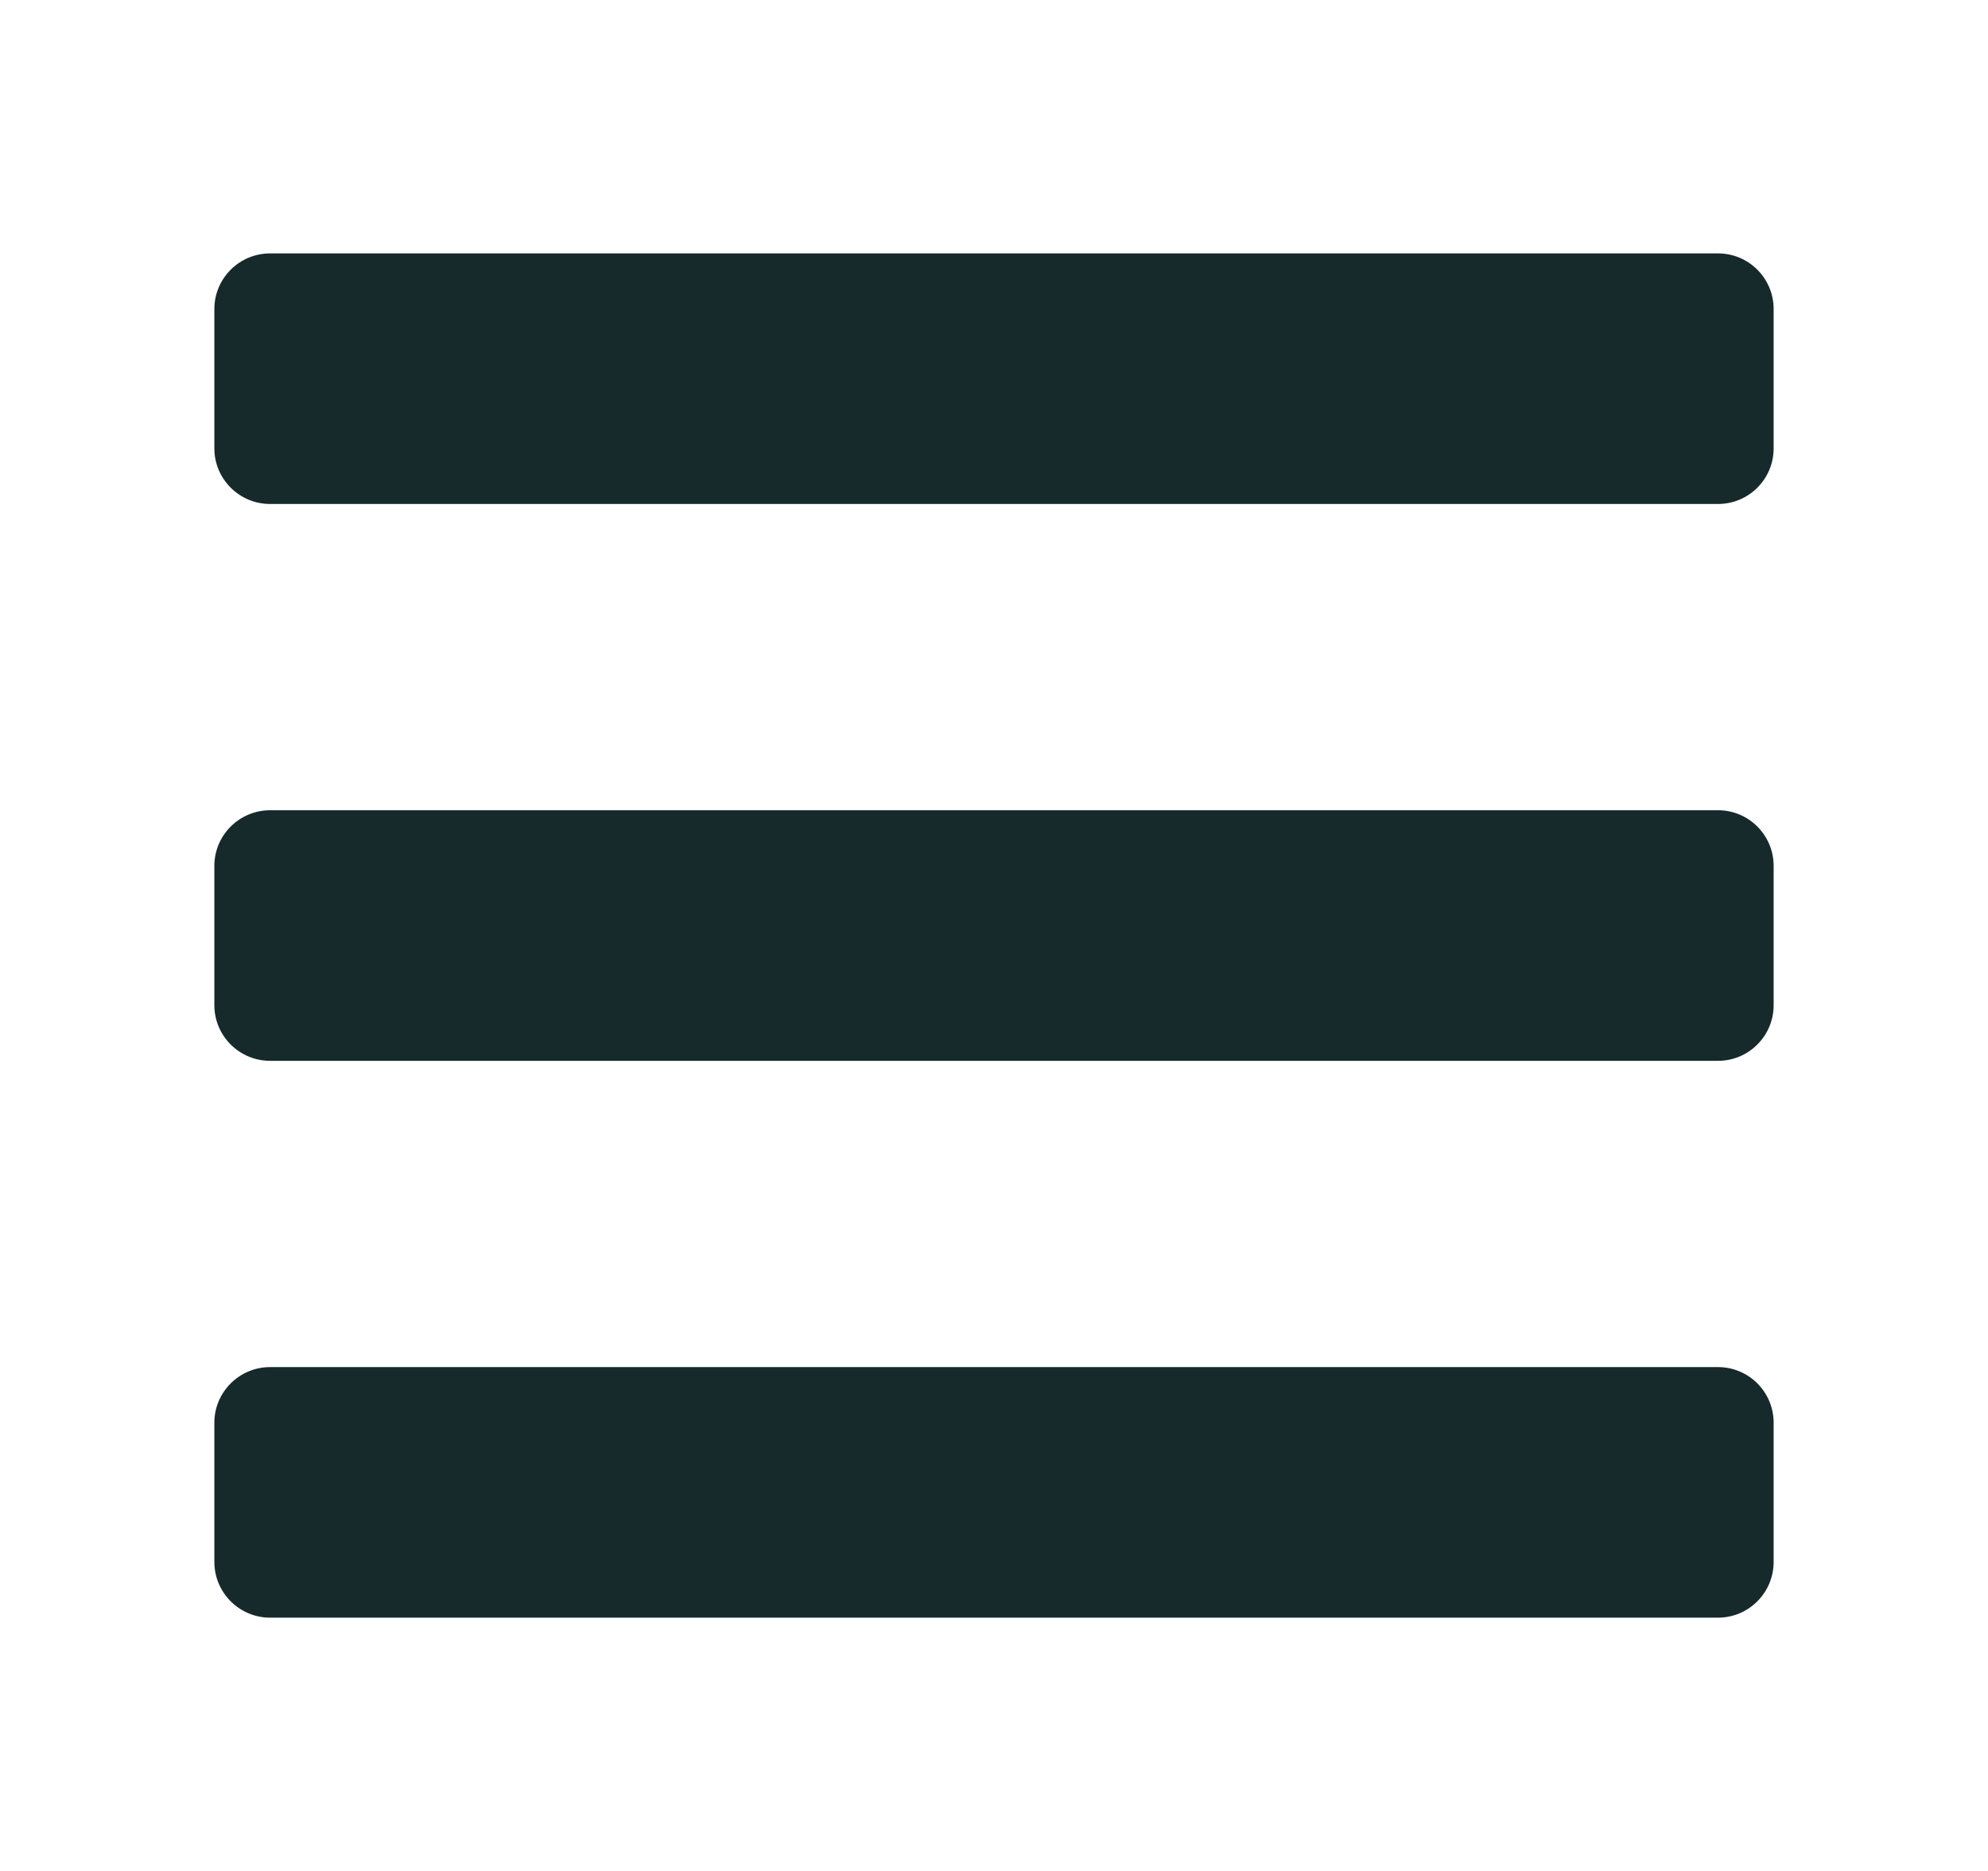<?xml version="1.0" encoding="UTF-8" standalone="no"?><svg width='17' height='16' viewBox='0 0 17 16' fill='none' xmlns='http://www.w3.org/2000/svg'>
<path d='M2.31 4.31H14.691C14.954 4.31 15.167 4.097 15.167 3.834V2.643C15.167 2.38 14.954 2.167 14.691 2.167H2.31C2.047 2.167 1.833 2.38 1.833 2.643V3.834C1.833 4.097 2.047 4.31 2.31 4.31ZM2.31 9.072H14.691C14.954 9.072 15.167 8.859 15.167 8.596V7.405C15.167 7.142 14.954 6.929 14.691 6.929H2.31C2.047 6.929 1.833 7.142 1.833 7.405V8.596C1.833 8.859 2.047 9.072 2.31 9.072ZM2.31 13.834H14.691C14.954 13.834 15.167 13.62 15.167 13.357V12.167C15.167 11.904 14.954 11.691 14.691 11.691H2.31C2.047 11.691 1.833 11.904 1.833 12.167V13.357C1.833 13.62 2.047 13.834 2.31 13.834Z' fill='#162A2C'/>
</svg>
